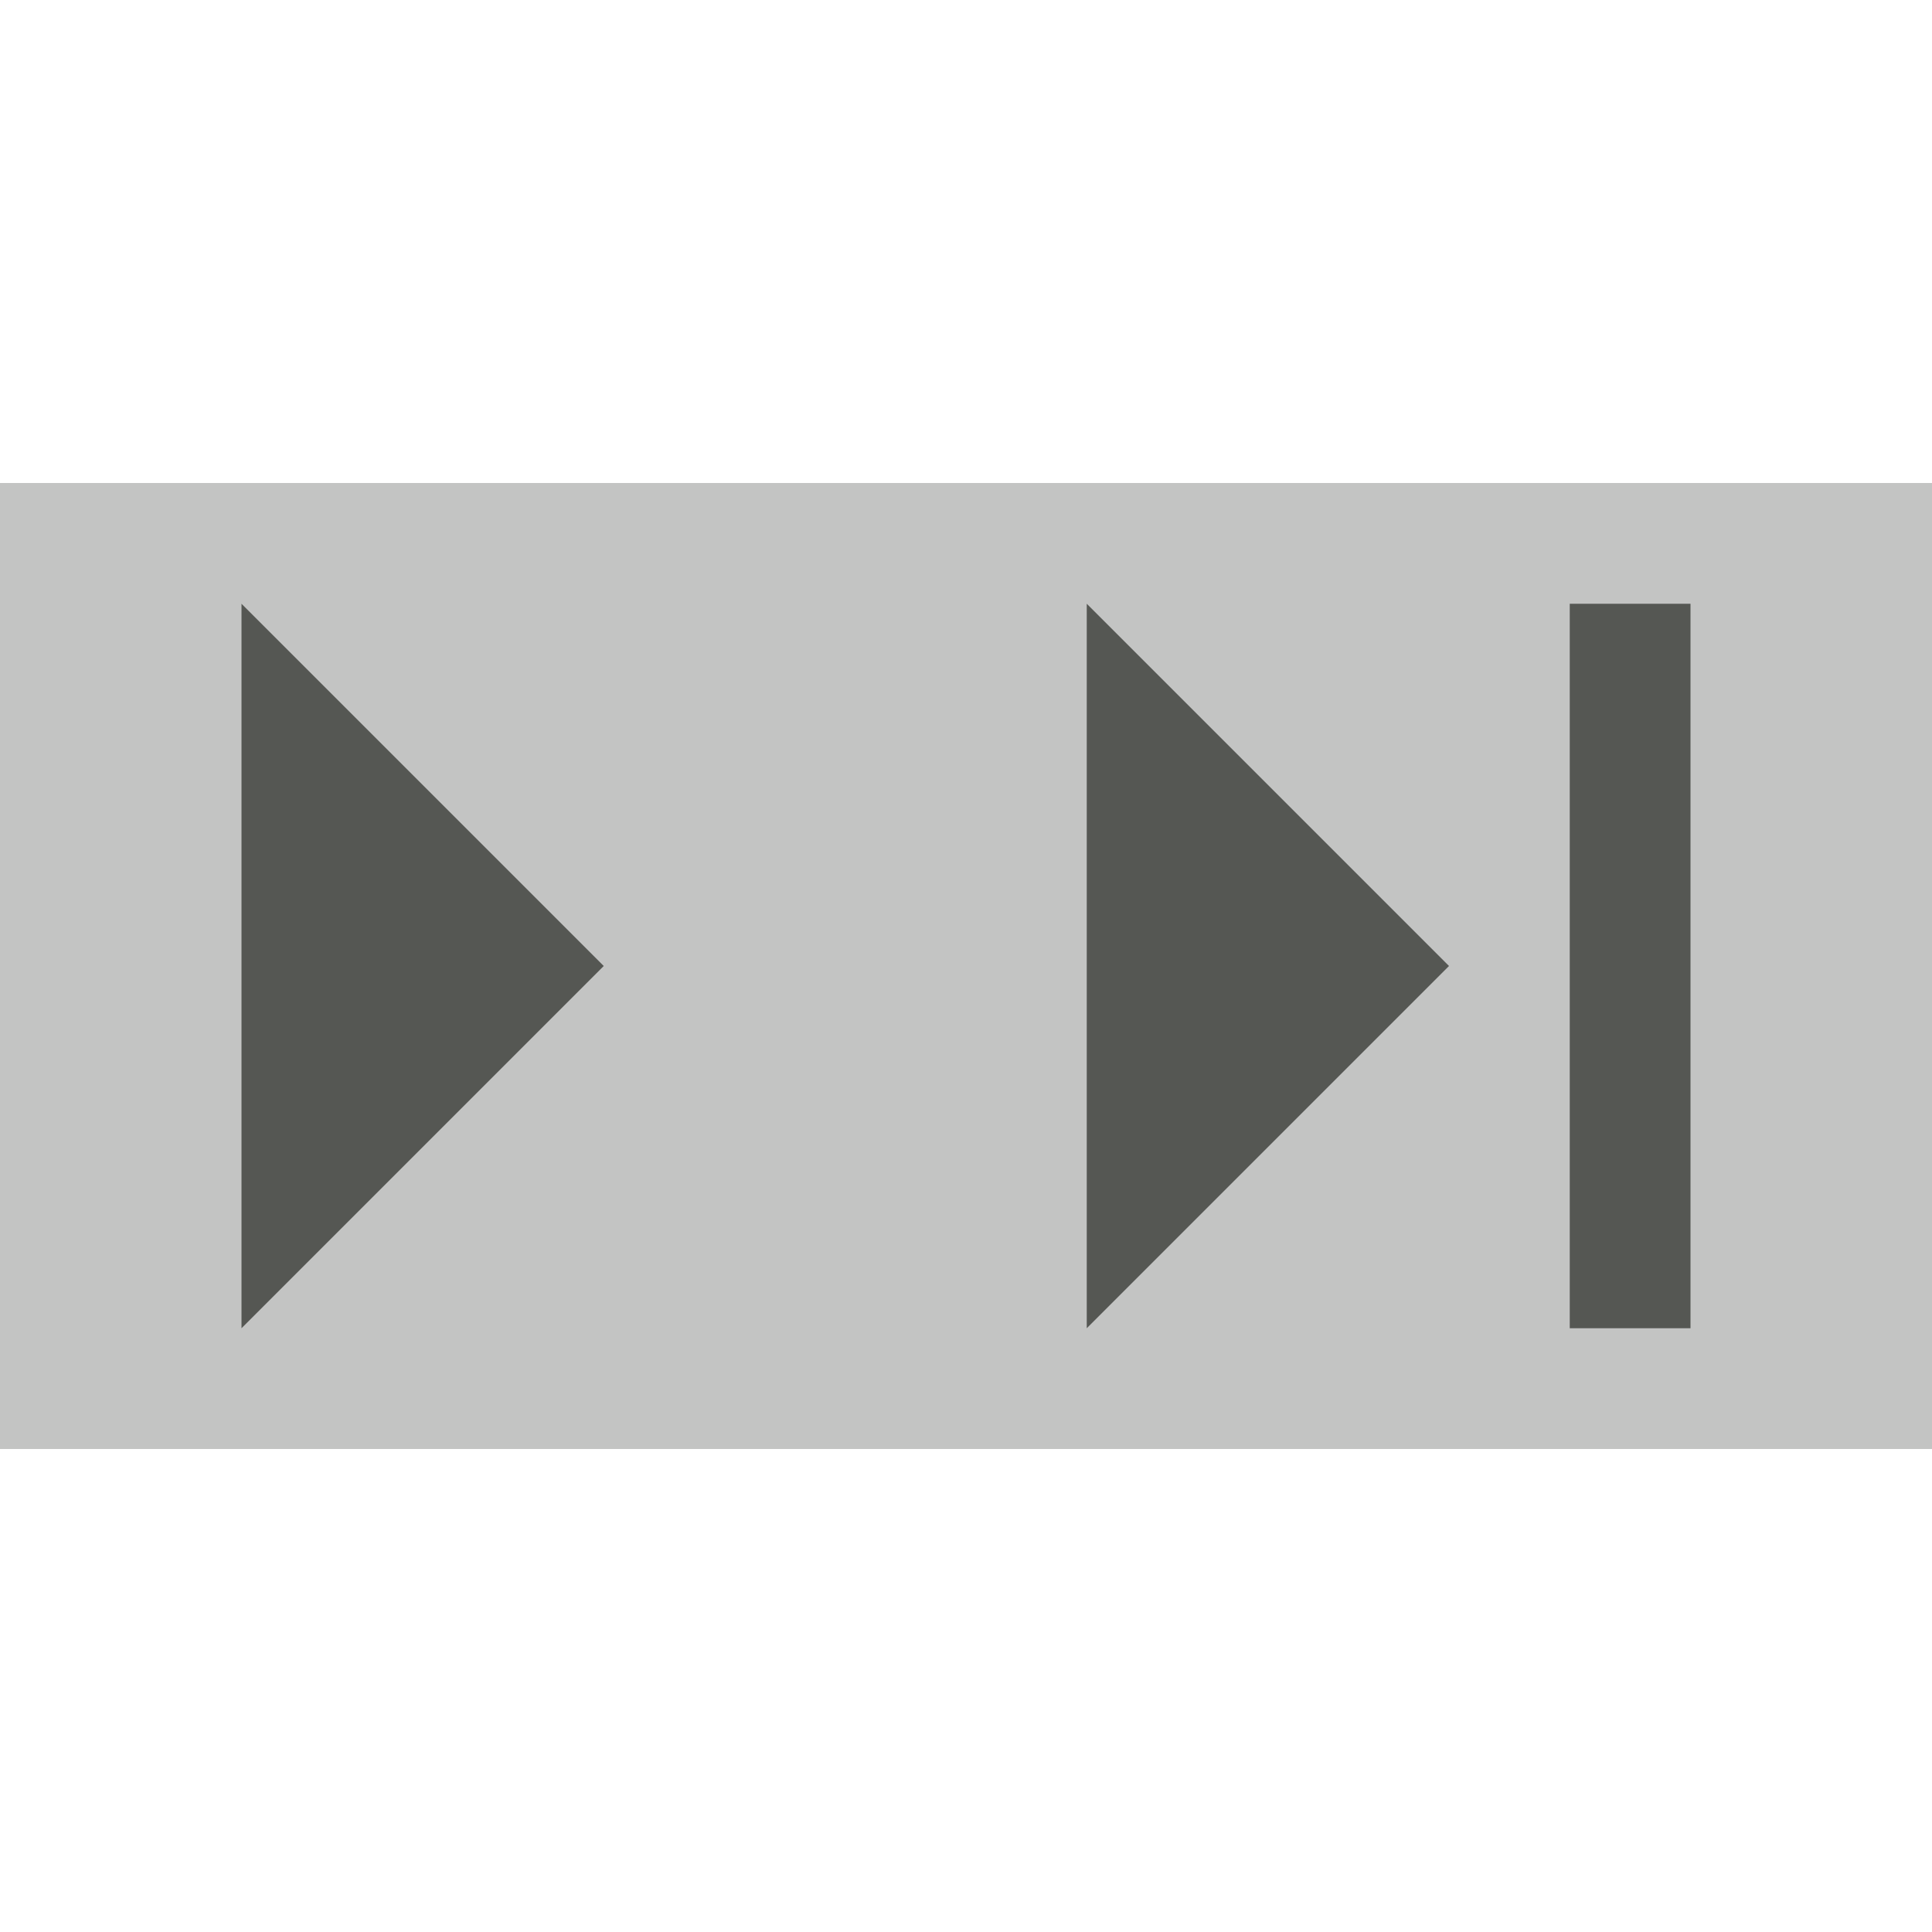 <svg xmlns="http://www.w3.org/2000/svg" viewBox="0 0 16 16">
  <path
     style="opacity:0.35;fill:#555753"
     d="m 0,4 v 8 H 16 V 4 Z"
     />
  <path
     style="fill:#555753"
     d="m 2,5 v 6 L 5,8 Z m 7,0 v 6 l 3,-3 z m 4,0 v 6 h 1 V 5 Z"
     />
</svg>

